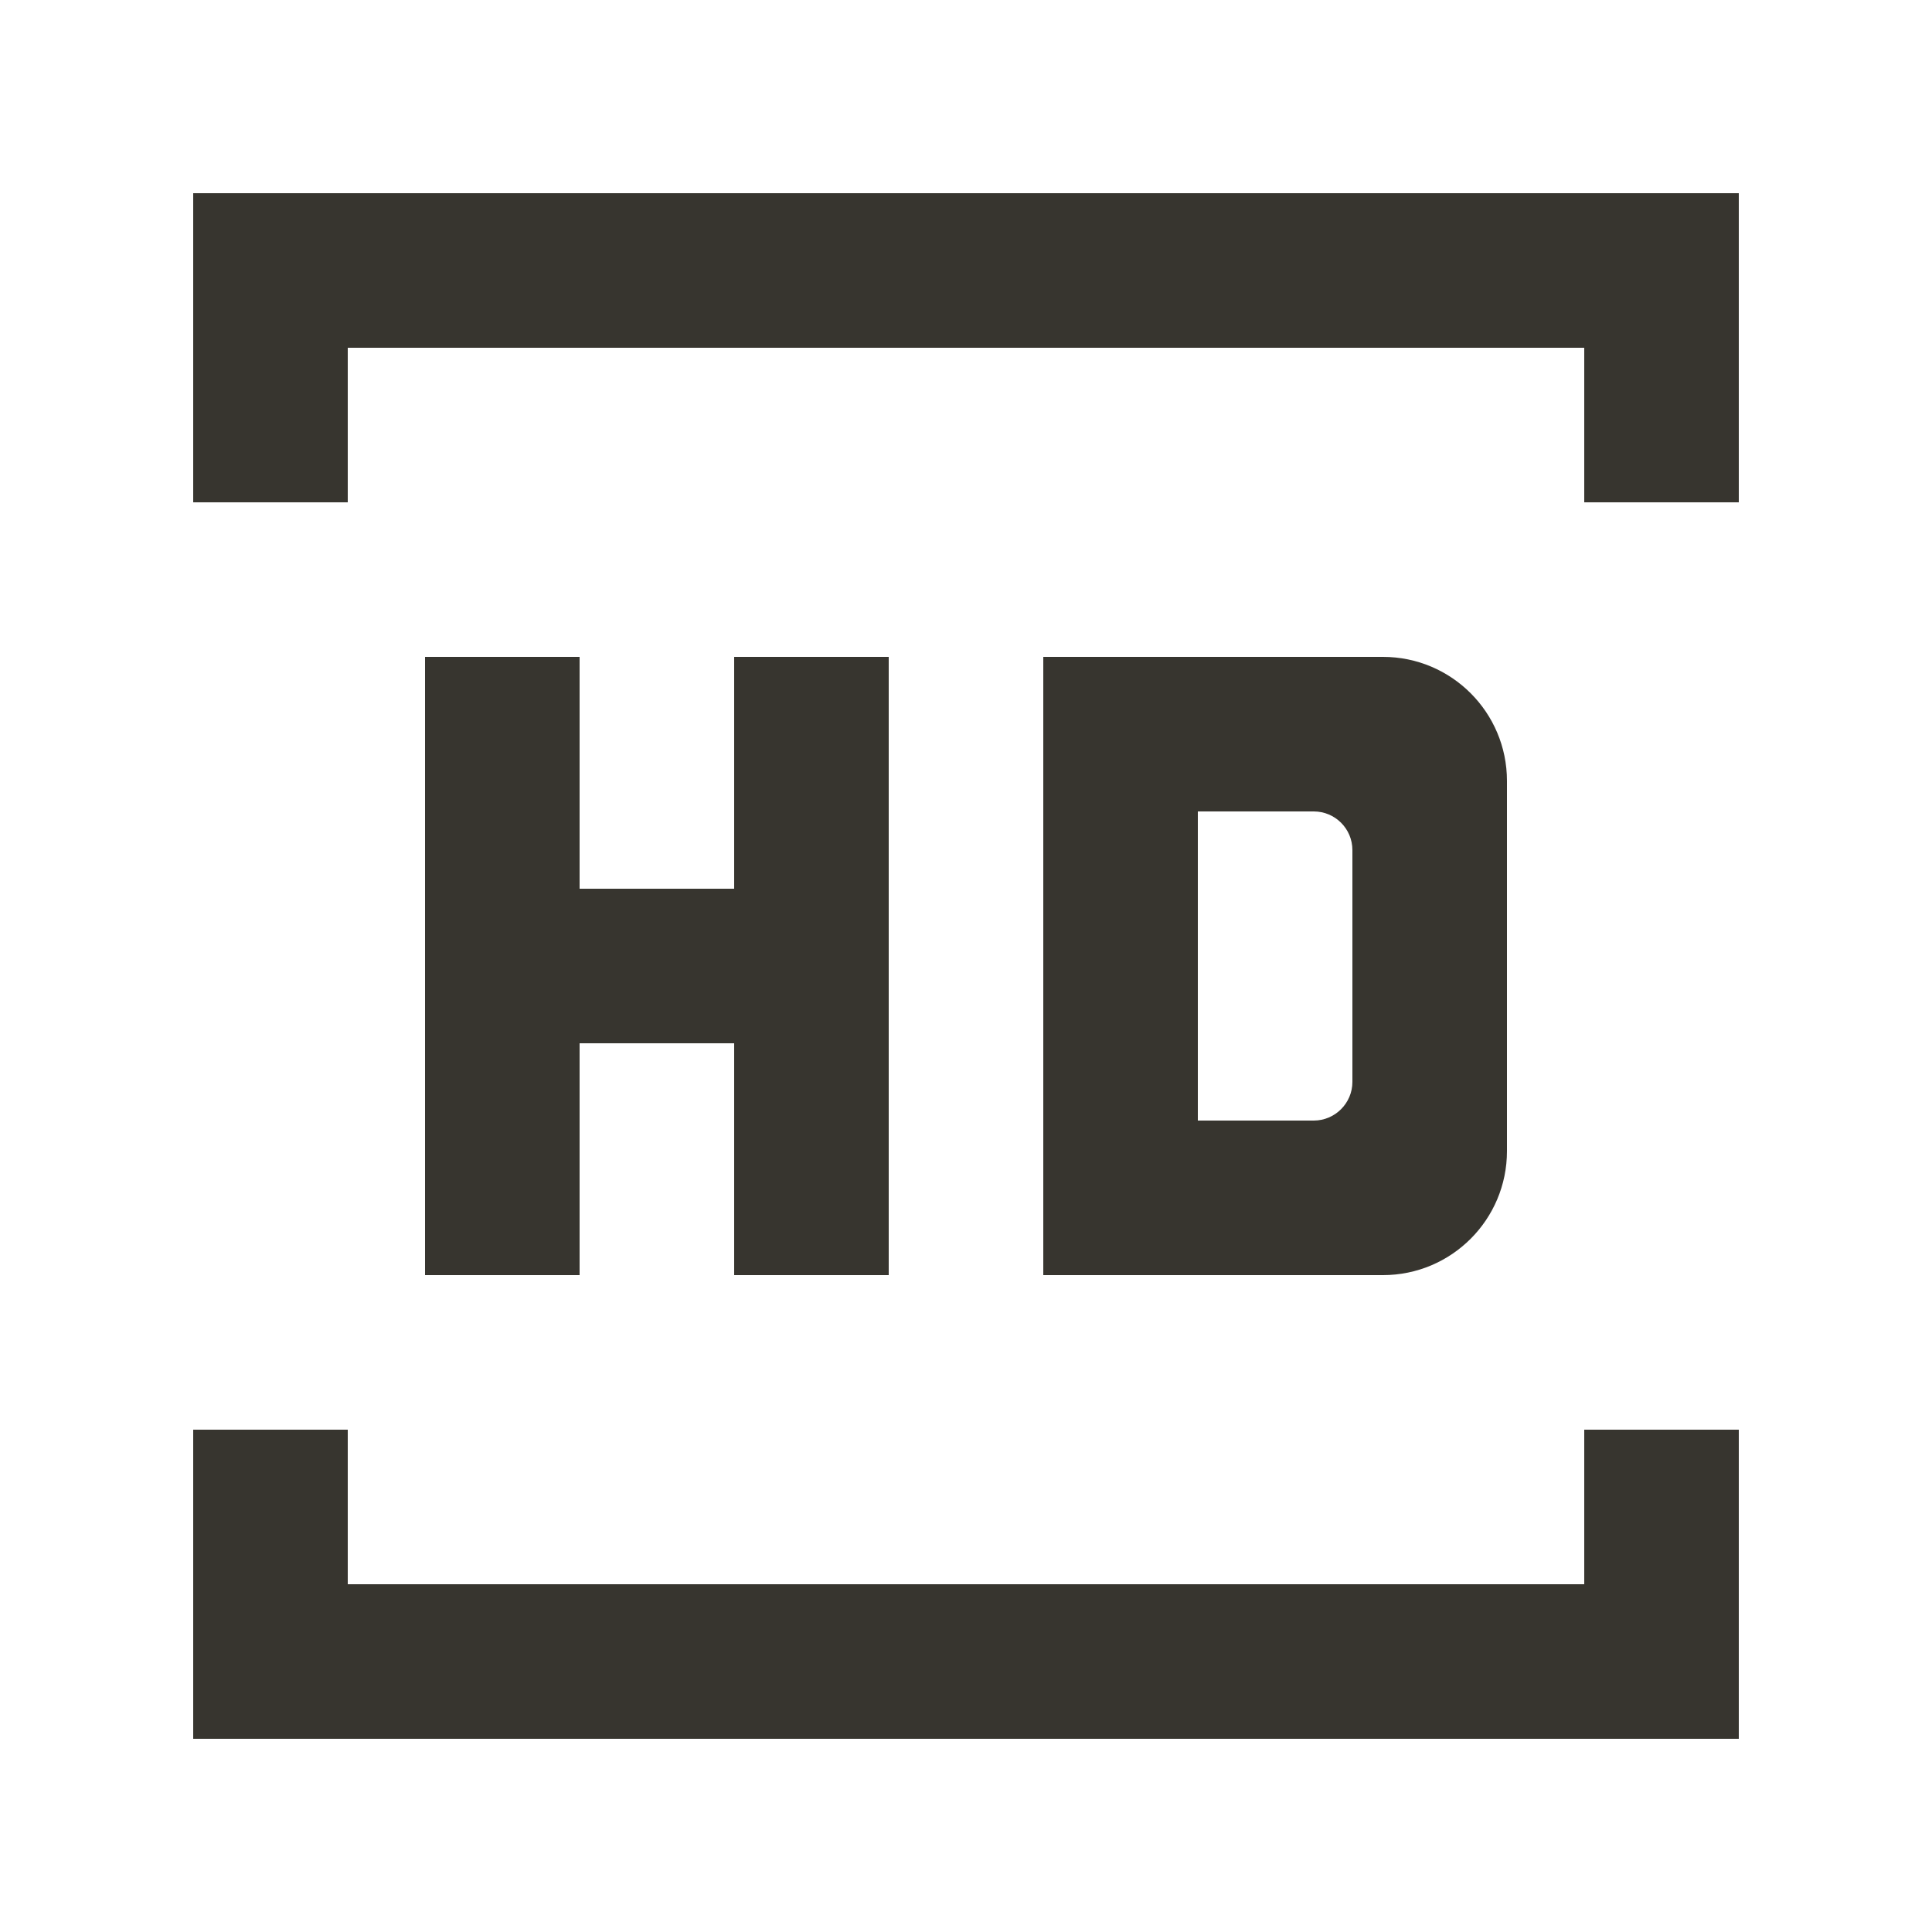 <!-- Generated by IcoMoon.io -->
<svg version="1.1" xmlns="http://www.w3.org/2000/svg" width="40" height="40" viewBox="0 0 40 40">
<title>mp-HD-</title>
<path fill="#37352f" d="M8.8 13.6v12.8h3.2v-4.8h3.2v4.8h3.2v-12.8h-3.2v4.8h-3.2v-4.8h-3.2zM28 17.6c0-0.442-0.358-0.8-0.8-0.8h-2.4v6.4h2.4c0.44 0 0.8-0.36 0.8-0.8v-4.8zM28.632 26.4h-7.032v-12.8h7.032c1.419 0 2.568 1.15 2.568 2.568v7.664c0 1.418-1.149 2.568-2.568 2.568v0zM4 4v6.4h3.2v-3.2h25.6v3.2h3.2v-6.4h-32zM32.8 29.6h3.2v6.4h-32v-6.4h3.2v3.2h25.6v-3.2z"></path>
</svg>
